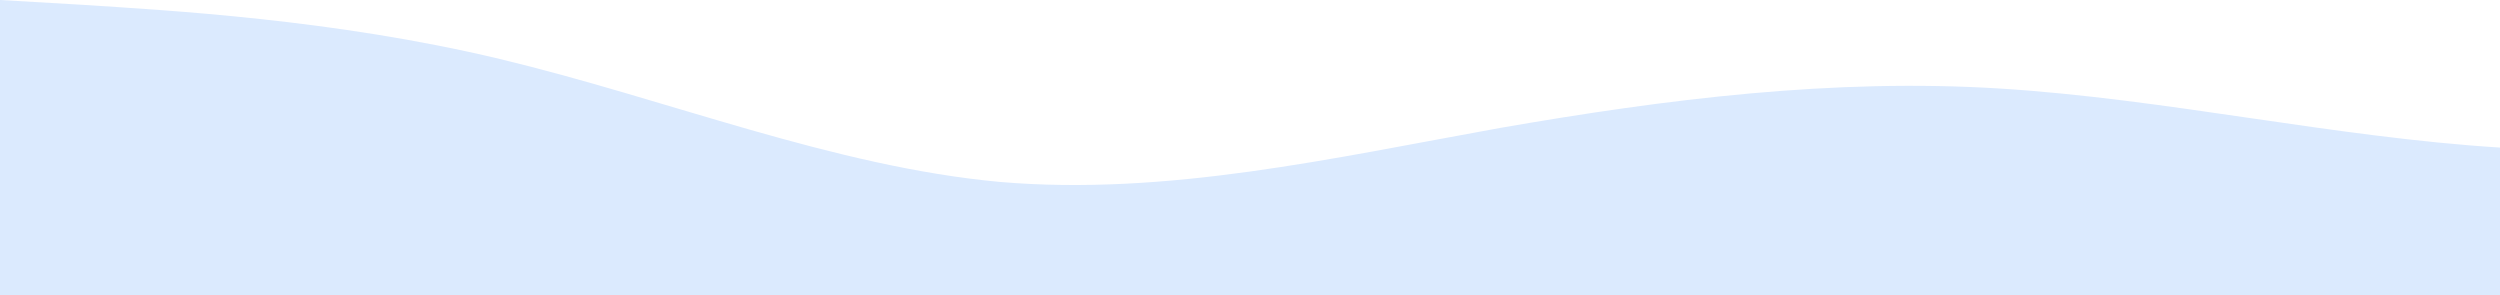 <?xml version="1.0" standalone="no"?>
<svg xmlns:xlink="http://www.w3.org/1999/xlink" id="wave" style="transform:rotate(0deg); transition: 0.3s" viewBox="0 0 1440 170" version="1.1" xmlns="http://www.w3.org/2000/svg"><defs><linearGradient id="sw-gradient-0" x1="0" x2="0" y1="1" y2="0"><stop stop-color="rgba(219, 234, 254, 1)" offset="0%"/><stop stop-color="rgba(219, 234, 254, 1)" offset="100%"/></linearGradient></defs><path style="transform:translate(0, 0px); opacity:1" fill="url(#sw-gradient-0)" d="M0,0L48,2.8C96,6,192,11,288,34C384,57,480,96,576,104.8C672,113,768,91,864,73.7C960,57,1056,45,1152,51C1248,57,1344,79,1440,85C1536,91,1632,79,1728,82.2C1824,85,1920,102,2016,93.5C2112,85,2208,51,2304,48.2C2400,45,2496,74,2592,96.3C2688,119,2784,136,2880,127.5C2976,119,3072,85,3168,79.3C3264,74,3360,96,3456,110.5C3552,125,3648,130,3744,121.8C3840,113,3936,91,4032,76.5C4128,62,4224,57,4320,45.3C4416,34,4512,17,4608,22.7C4704,28,4800,57,4896,65.2C4992,74,5088,62,5184,51C5280,40,5376,28,5472,39.7C5568,51,5664,85,5760,104.8C5856,125,5952,130,6048,136C6144,142,6240,147,6336,147.3C6432,147,6528,142,6624,121.8C6720,102,6816,68,6864,51L6912,34L6912,170L6864,170C6816,170,6720,170,6624,170C6528,170,6432,170,6336,170C6240,170,6144,170,6048,170C5952,170,5856,170,5760,170C5664,170,5568,170,5472,170C5376,170,5280,170,5184,170C5088,170,4992,170,4896,170C4800,170,4704,170,4608,170C4512,170,4416,170,4320,170C4224,170,4128,170,4032,170C3936,170,3840,170,3744,170C3648,170,3552,170,3456,170C3360,170,3264,170,3168,170C3072,170,2976,170,2880,170C2784,170,2688,170,2592,170C2496,170,2400,170,2304,170C2208,170,2112,170,2016,170C1920,170,1824,170,1728,170C1632,170,1536,170,1440,170C1344,170,1248,170,1152,170C1056,170,960,170,864,170C768,170,672,170,576,170C480,170,384,170,288,170C192,170,96,170,48,170L0,170Z"/></svg>